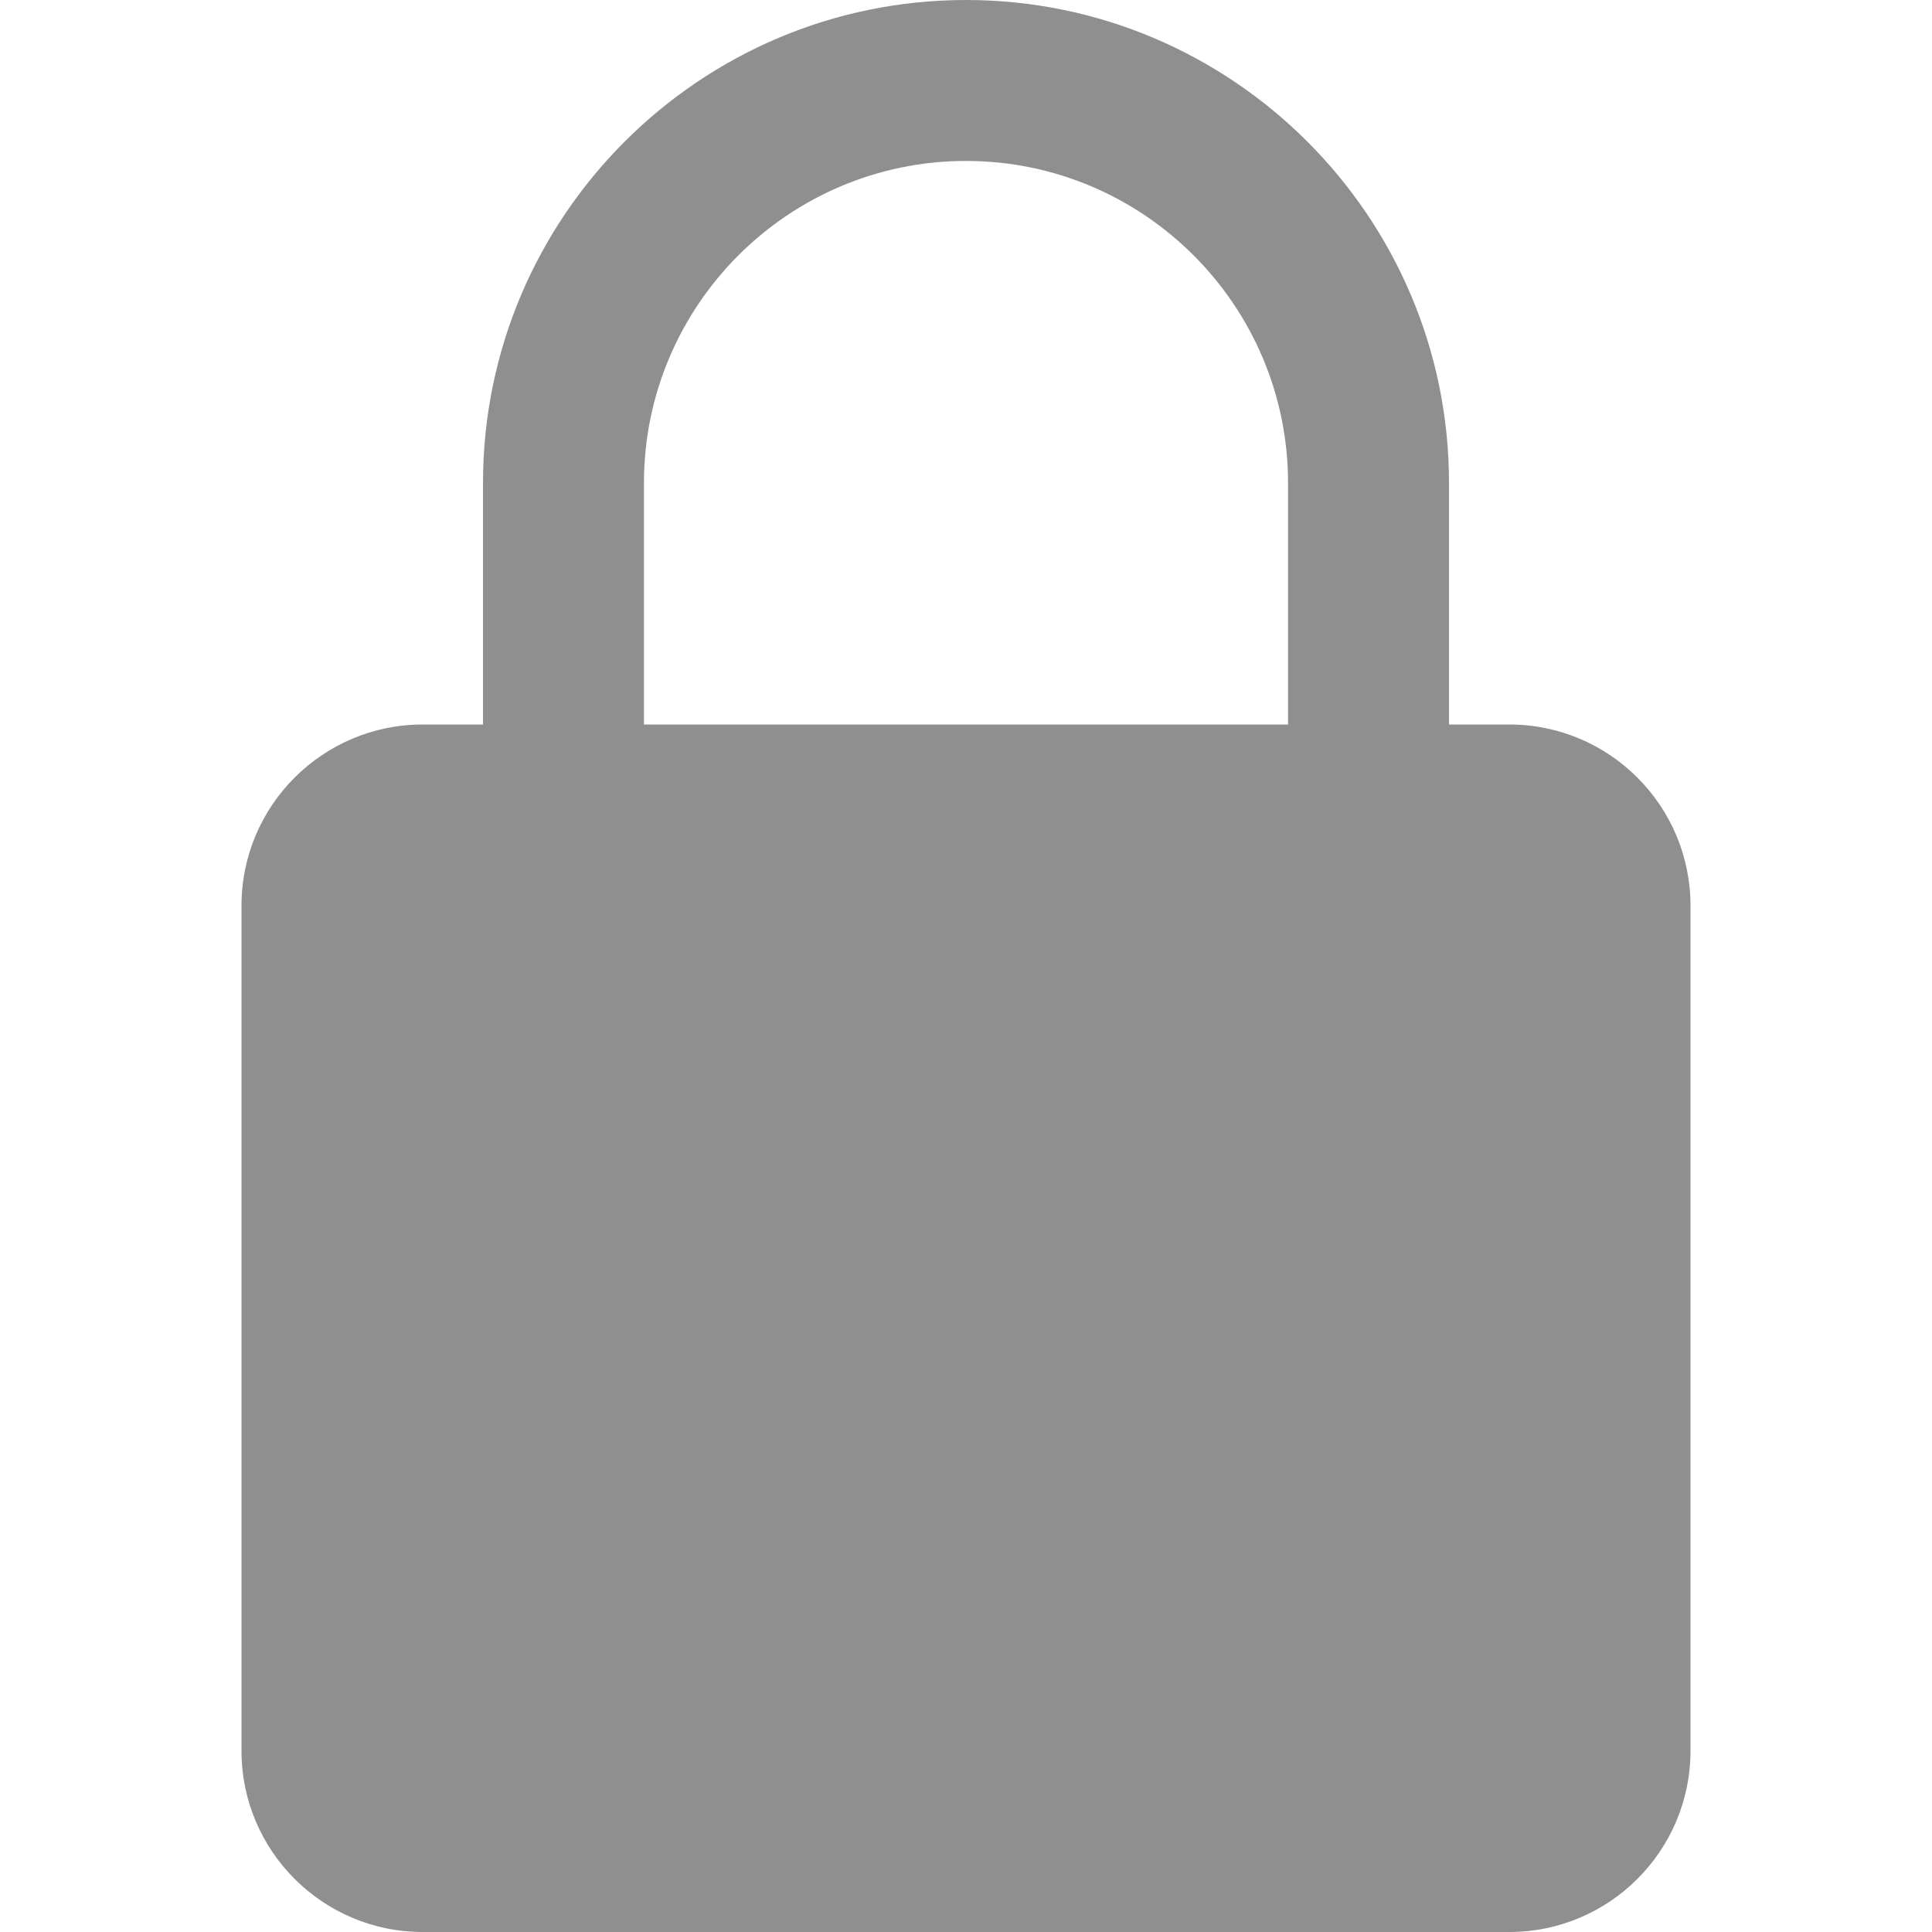 <svg width="13" height="13" viewBox="0 0 13 13" fill="none" xmlns="http://www.w3.org/2000/svg">
<path d="M10.156 4.875H9.75V3.25C9.75 1.458 8.292 0 6.5 0C4.708 0 3.25 1.458 3.25 3.25V4.875H2.844C2.172 4.875 1.625 5.421 1.625 6.094V11.781C1.625 12.454 2.172 13 2.844 13H10.156C10.828 13 11.375 12.454 11.375 11.781V6.094C11.375 5.421 10.828 4.875 10.156 4.875ZM4.333 3.25C4.333 2.055 5.305 1.083 6.5 1.083C7.695 1.083 8.667 2.055 8.667 3.25V4.875H4.333V3.25Z" fill="#8F8F8F"/>
</svg>
